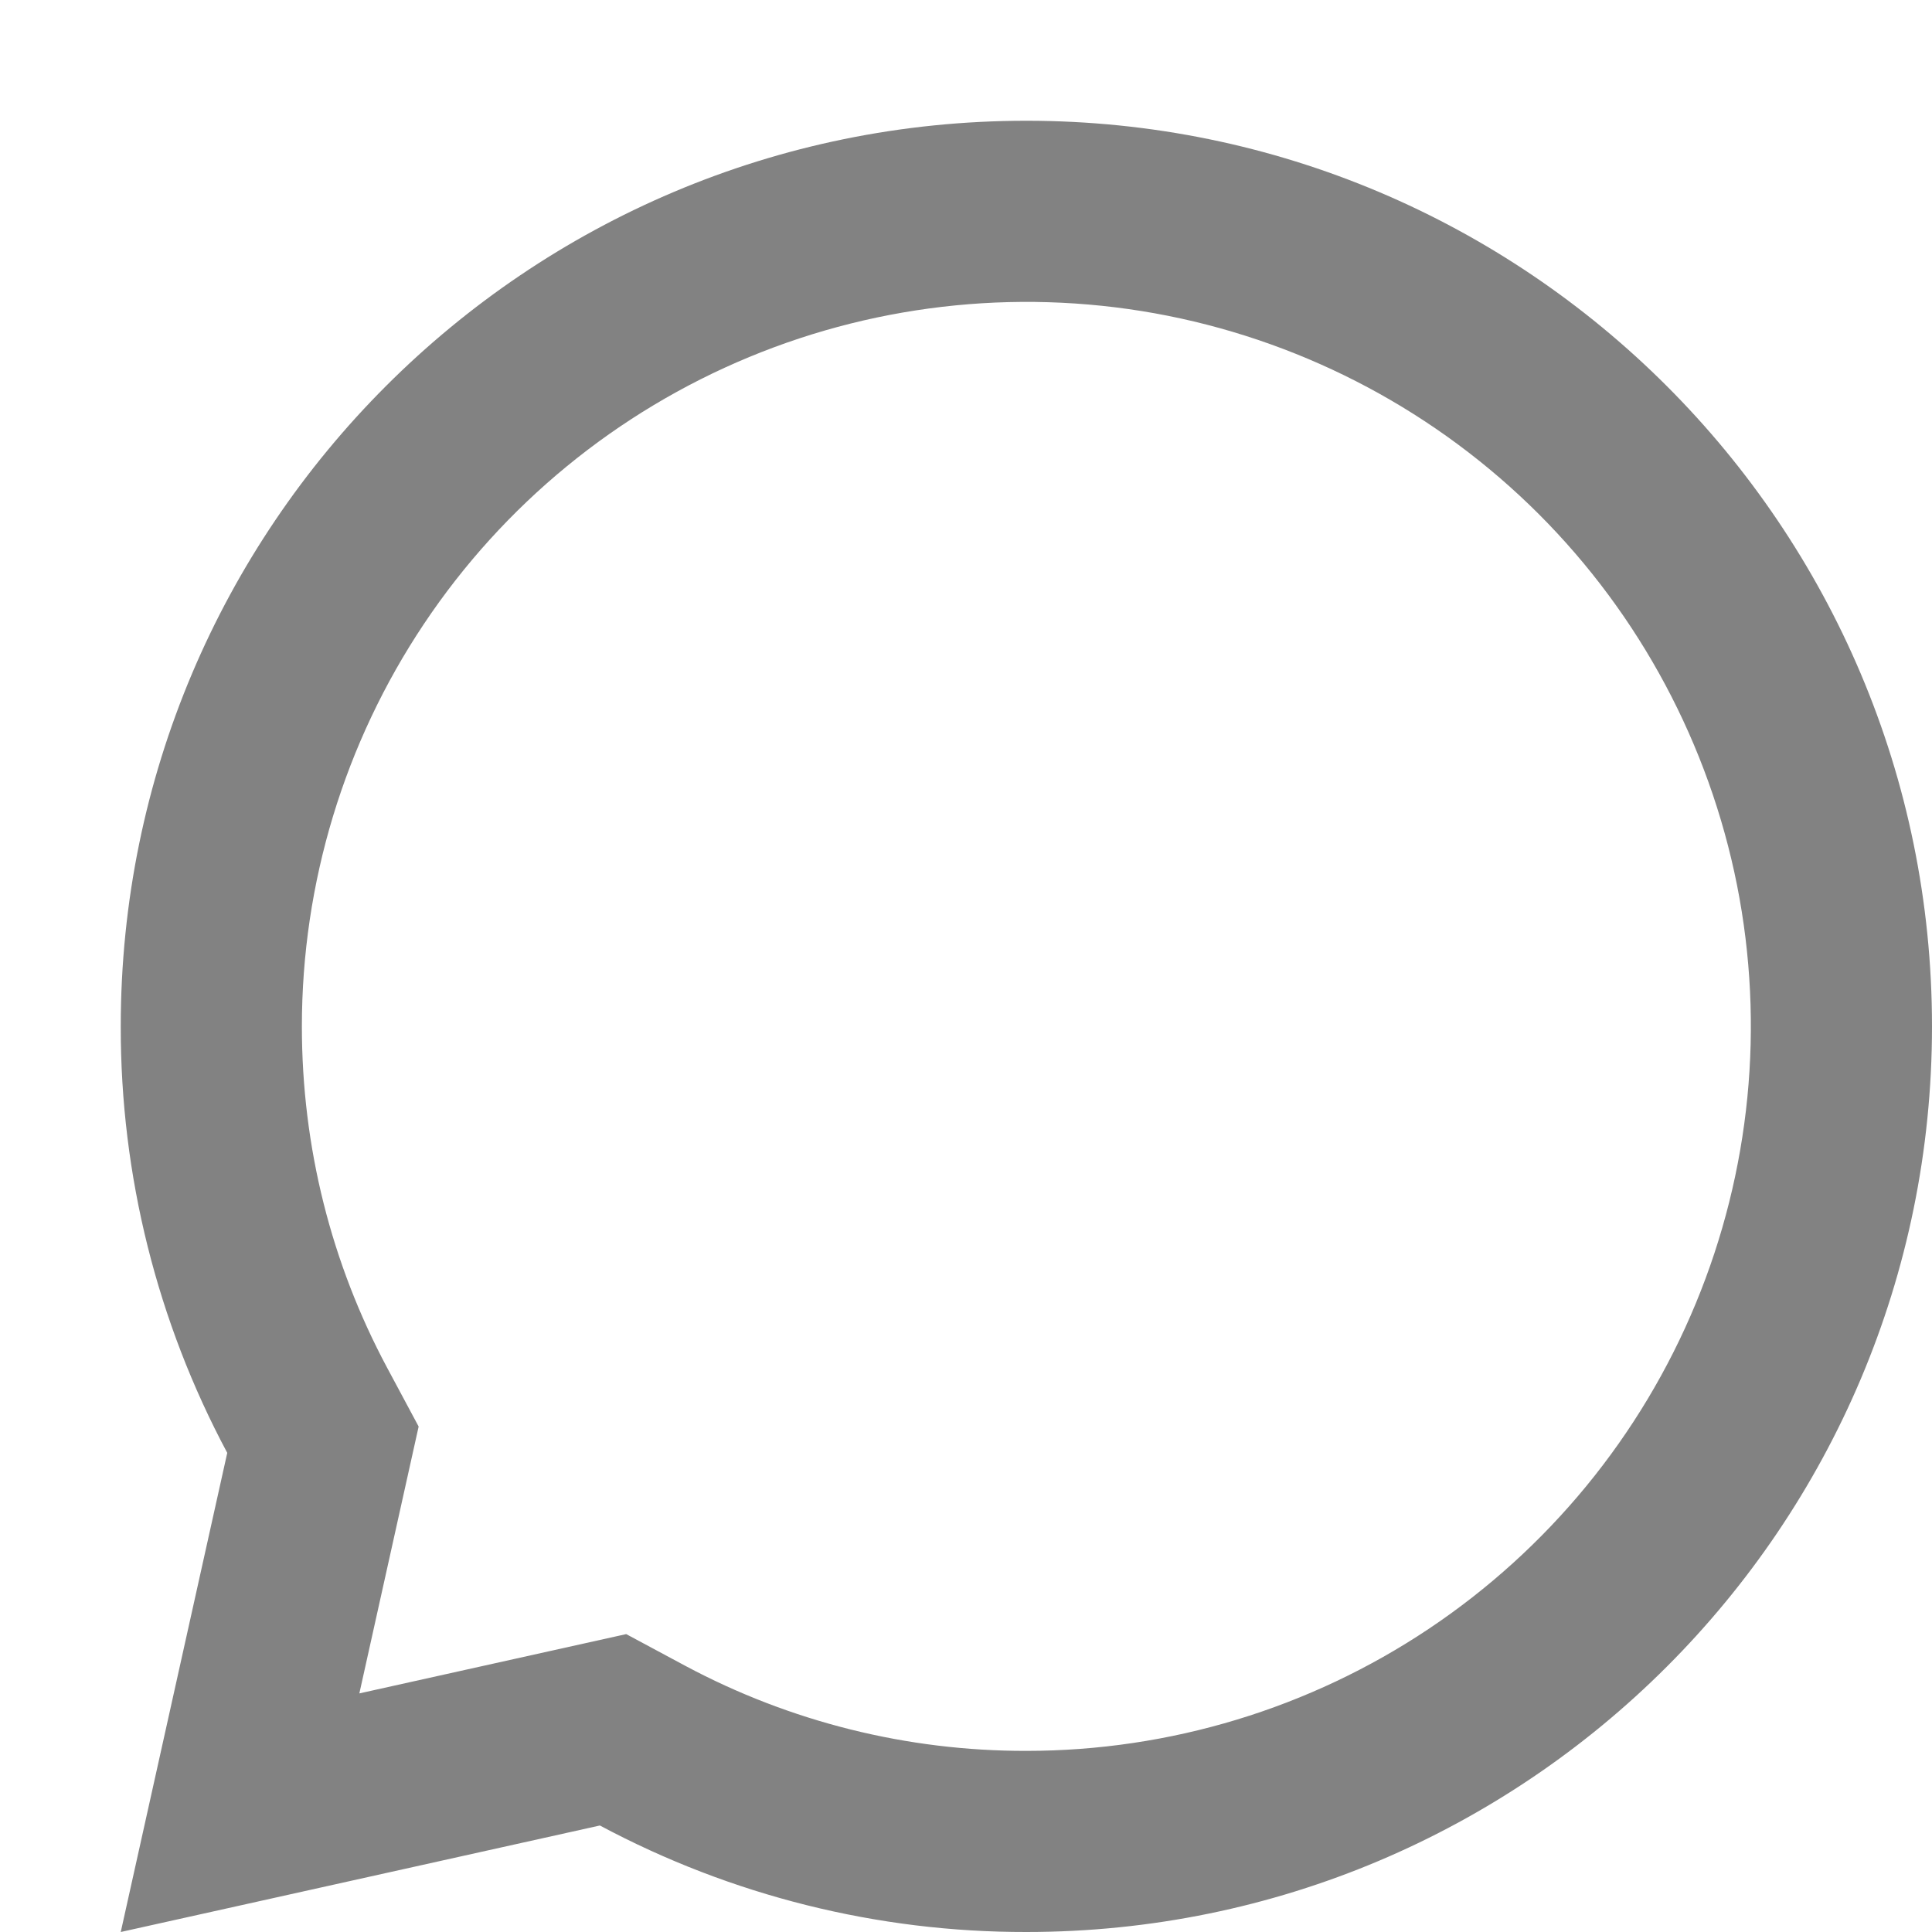 <svg width="16" height="16" viewBox="0 0 16 16" fill="none" xmlns="http://www.w3.org/2000/svg">
<path d="M4.968 15.118L1 16L1.882 12.032C1.301 10.945 0.998 9.732 1 8.5C1 4.358 4.358 1 8.5 1C12.642 1 16 4.358 16 8.5C16 12.642 12.642 16 8.5 16C7.268 16.002 6.055 15.699 4.968 15.118ZM5.186 13.533L5.676 13.796C6.544 14.26 7.515 14.502 8.5 14.5C9.687 14.5 10.847 14.148 11.833 13.489C12.82 12.829 13.589 11.893 14.043 10.796C14.497 9.7 14.616 8.493 14.385 7.329C14.153 6.166 13.582 5.096 12.743 4.257C11.903 3.418 10.834 2.847 9.671 2.615C8.507 2.384 7.3 2.503 6.204 2.957C5.108 3.411 4.17 4.18 3.511 5.167C2.852 6.153 2.5 7.313 2.5 8.5C2.5 9.5 2.744 10.463 3.205 11.325L3.467 11.814L2.976 14.024L5.186 13.533Z" fill="#828282"/>
</svg>
